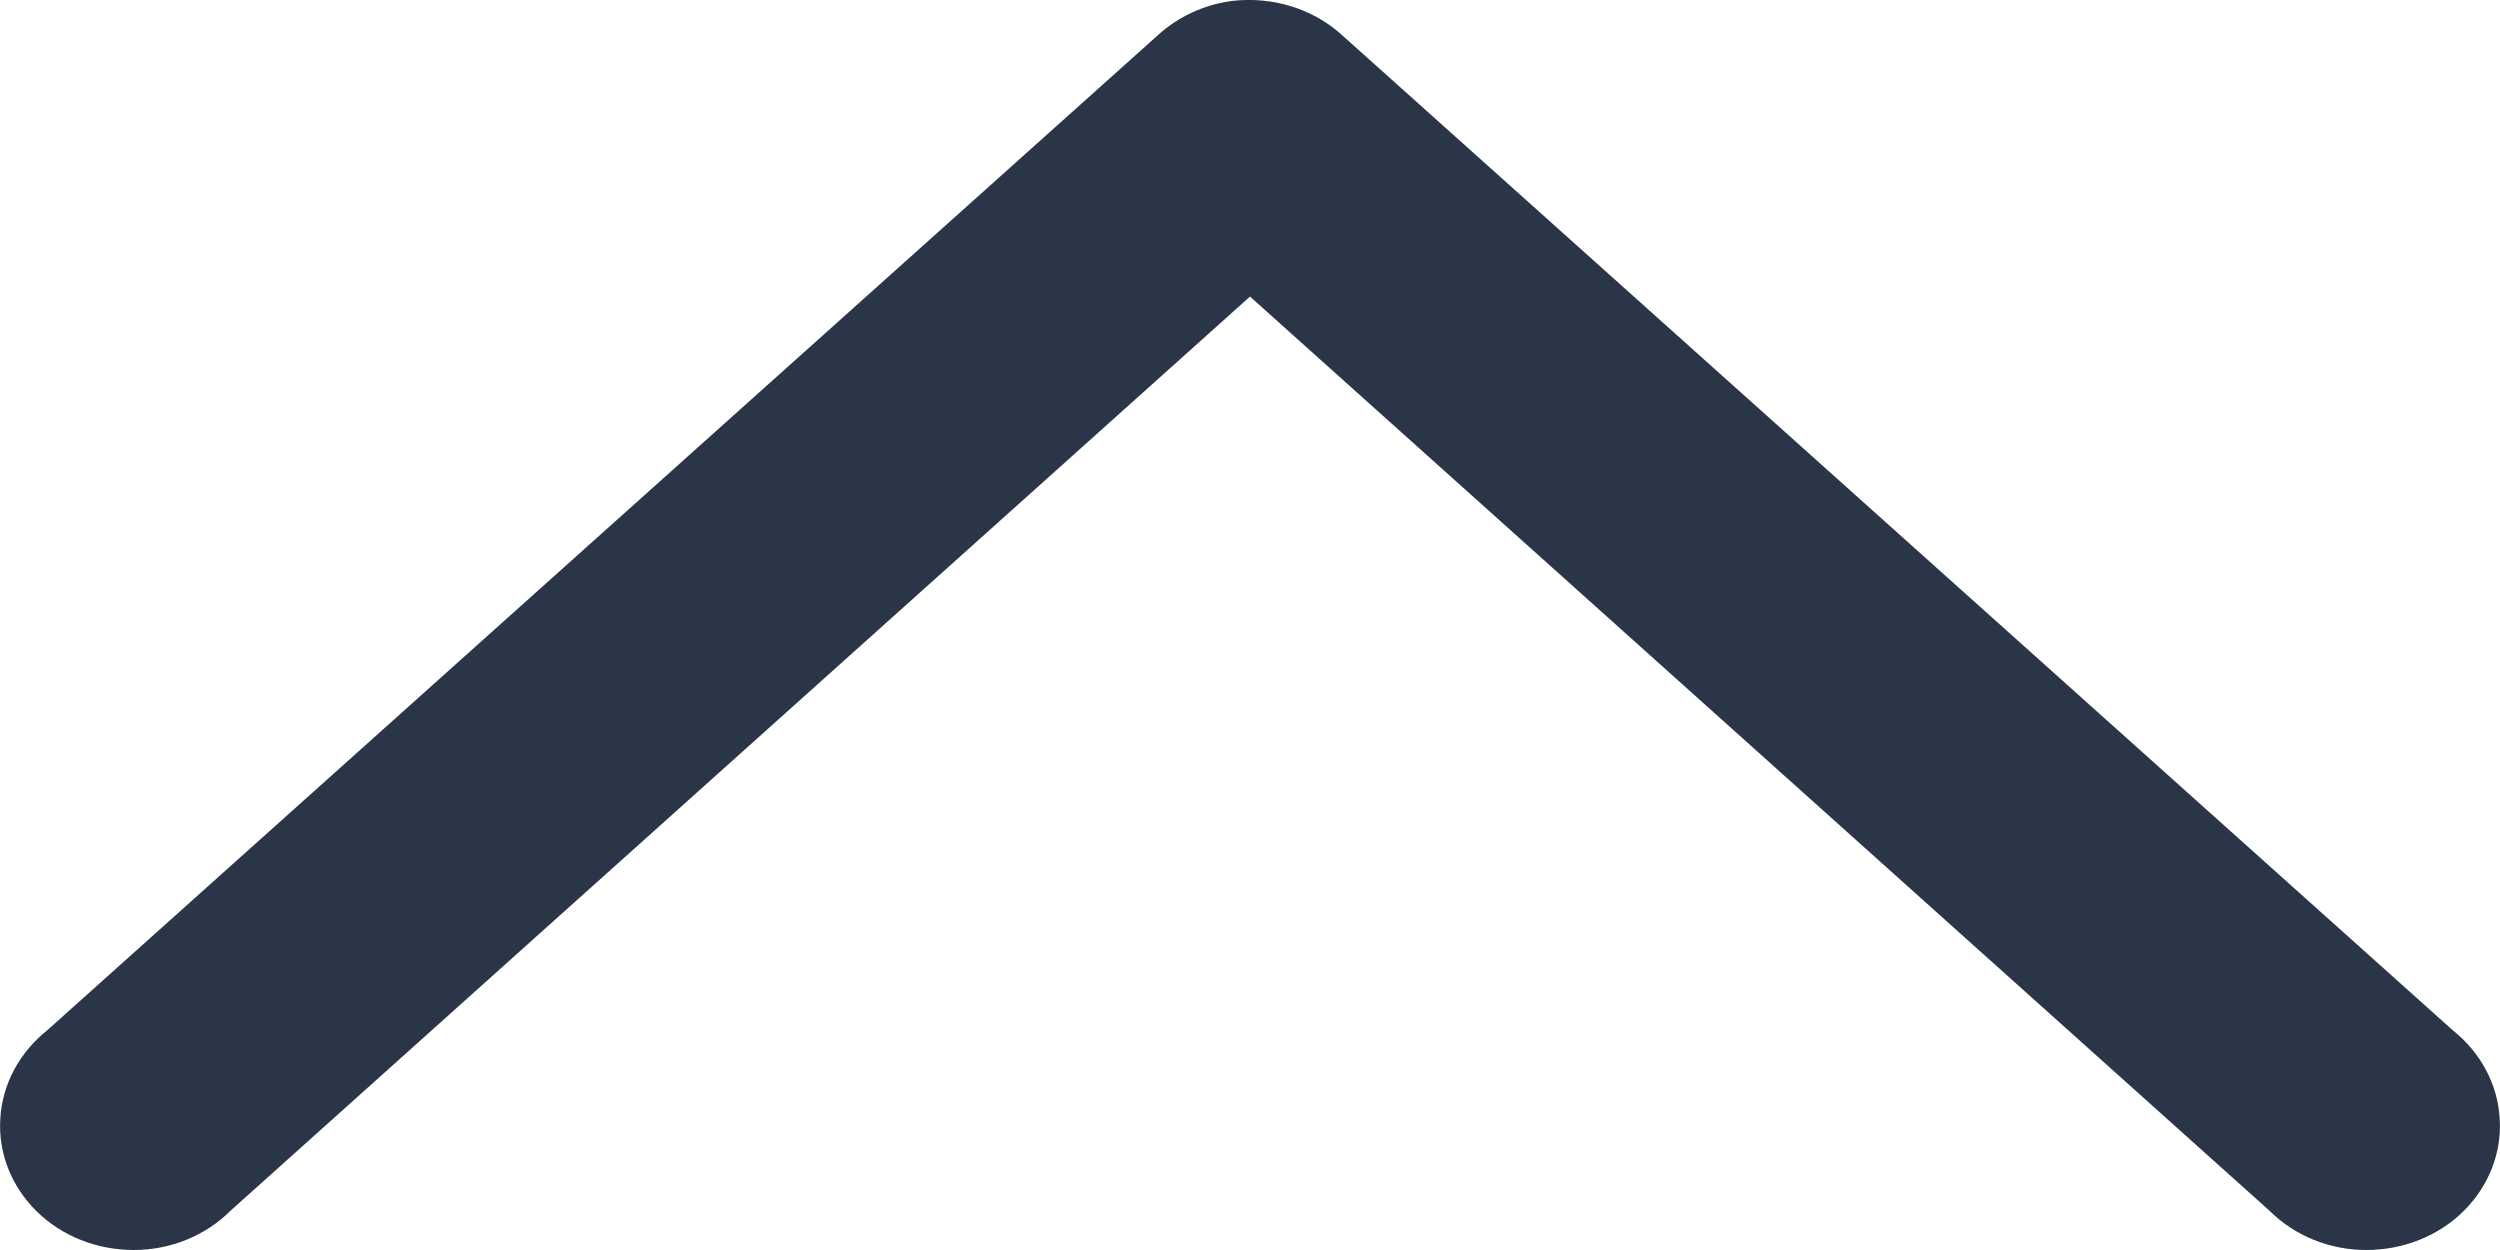 <svg width="8" height="4" viewBox="0 0 8 4" fill="none" xmlns="http://www.w3.org/2000/svg">
<path d="M3.942 0.003C3.853 0.015 3.771 0.053 3.707 0.111L0.151 3.297C0.062 3.368 0.007 3.47 0.001 3.58C-0.006 3.689 0.036 3.796 0.117 3.876C0.198 3.956 0.311 4 0.428 4C0.546 4 0.658 3.954 0.738 3.874L4 0.949L7.262 3.874C7.342 3.954 7.454 4 7.572 4C7.689 4 7.802 3.956 7.883 3.876C7.964 3.796 8.006 3.689 7.999 3.58C7.993 3.47 7.938 3.368 7.849 3.297L4.293 0.111C4.2 0.027 4.071 -0.012 3.942 0.003Z" fill="#2A3548"/>
</svg>
